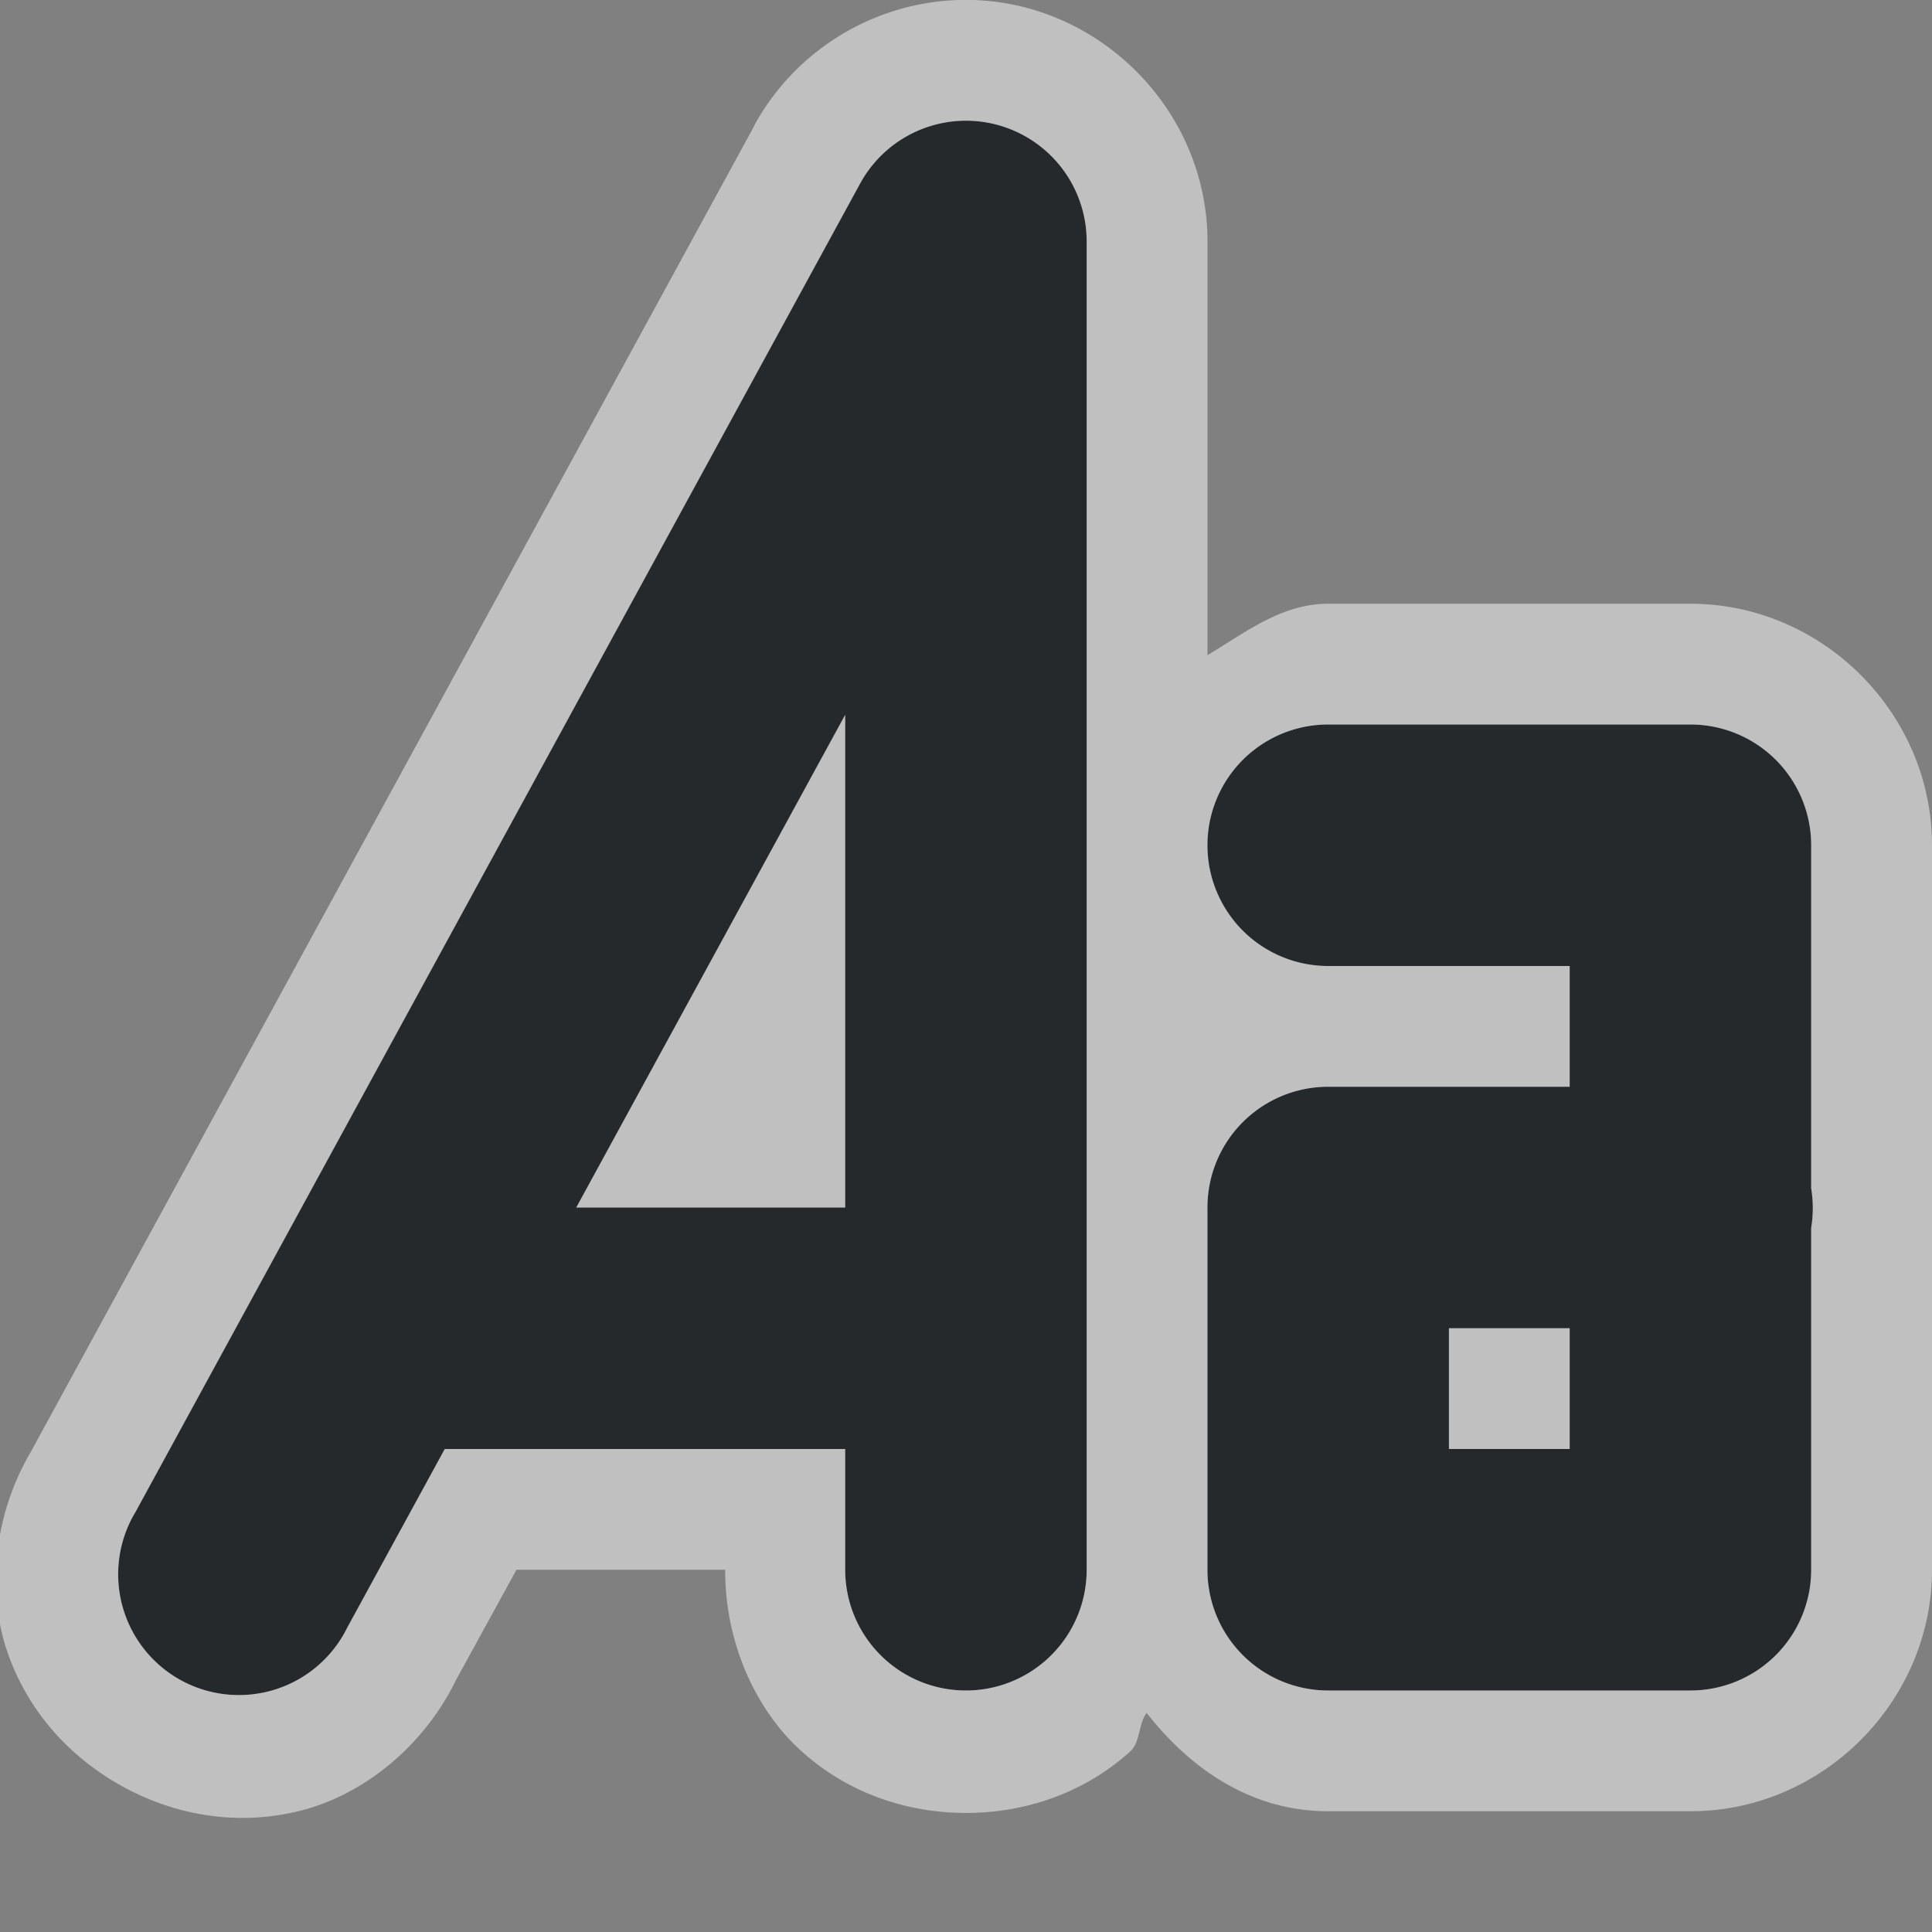 <?xml version="1.0" encoding="UTF-8"?>
<svg id="d" width="16" height="16" version="1.1" xmlns="http://www.w3.org/2000/svg" xmlns:cc="http://creativecommons.org/ns#" xmlns:dc="http://purl.org/dc/elements/1.1/" xmlns:rdf="http://www.w3.org/1999/02/22-rdf-syntax-ns#">
	<rect width="100%" height="100%" fill="#808080" stroke="none"/>
	<defs>
		<style id="current-color-scheme" type="text/css">
			.ColorScheme-Text {
				color:#090d11;
			}
			.ColorScheme-Background{
				color:#ffffff;
			}
		</style>
	</defs>
	<path id="c" d="m7.971 1a1 1 0 0 0-0.848 0.521l-6 11a1 1 0 1 0 1.754 0.957l0.807-1.478h3.316v1a1 1 0 1 0 2 0v-11a1 1 0 0 0-1.029-1zm-0.971 4.92v4.08h-2.227zm4 0.08a1 1 0 1 0 0 2h2v1h-2a1 1 0 0 0-1 1v3a1 1 0 0 0 1 1h3a1 1 0 0 0 1-1v-2.832a1 1 0 0 0 0-0.326v-2.842a1 1 0 0 0-1-1zm1 5h1v1h-1z" class="ColorScheme-Text" style="fill-opacity:.75;fill:currentColor"/>
	<path id="b" d="m7.939 0c-0.709 0.022-1.356 0.42-1.695 1.043h0.002l-5.979 10.959v0.002c-0.312 0.515-0.383 1.153-0.209 1.668 0.175 0.515 0.537 0.893 0.961 1.125 0.424 0.232 0.939 0.331 1.467 0.199 0.528-0.132 1.025-0.538 1.289-1.08l0.502-0.916h1.723 0.006c-0.004 0.584 0.241 1.152 0.633 1.504 0.396 0.356 0.886 0.51 1.361 0.51s0.966-0.154 1.361-0.51c0.083-0.075 0.065-0.226 0.135-0.318 0.368 0.469 0.871 0.814 1.504 0.814h3c1.093-1.09e-4 2-0.907 2-2v-2.832c0.009-0.109 0.009-0.217 0-0.326v-2.842c-1.09e-4 -1.093-0.907-2-2-2h-2.986c-0.393-0.006-0.694 0.234-1.014 0.426v-3.426c3.64e-4 -1.115-0.944-2.033-2.059-2a1 1 0 0 0-0.002 0zm0.031 1a1 1 0 0 1 1.029 1v11a1 1 0 1 1-2 0v-1h-3.316l-0.807 1.478a1 1 0 1 1-1.754-0.957l6-11a1 1 0 0 1 0.848-0.521zm-0.971 4.92-2.227 4.08h2.227v-4.08zm4 0.08h3a1 1 0 0 1 1 1v2.842a1 1 0 0 1 0 0.326v2.832a1 1 0 0 1-1 1h-3a1 1 0 0 1-1-1v-3a1 1 0 0 1 1-1h2v-1h-2a1 1 0 1 1 0-2zm1 5v1h1v-1h-1z" style="fill-opacity:.5;fill:currentColor" class="ColorScheme-Background"/>
	
</svg>
